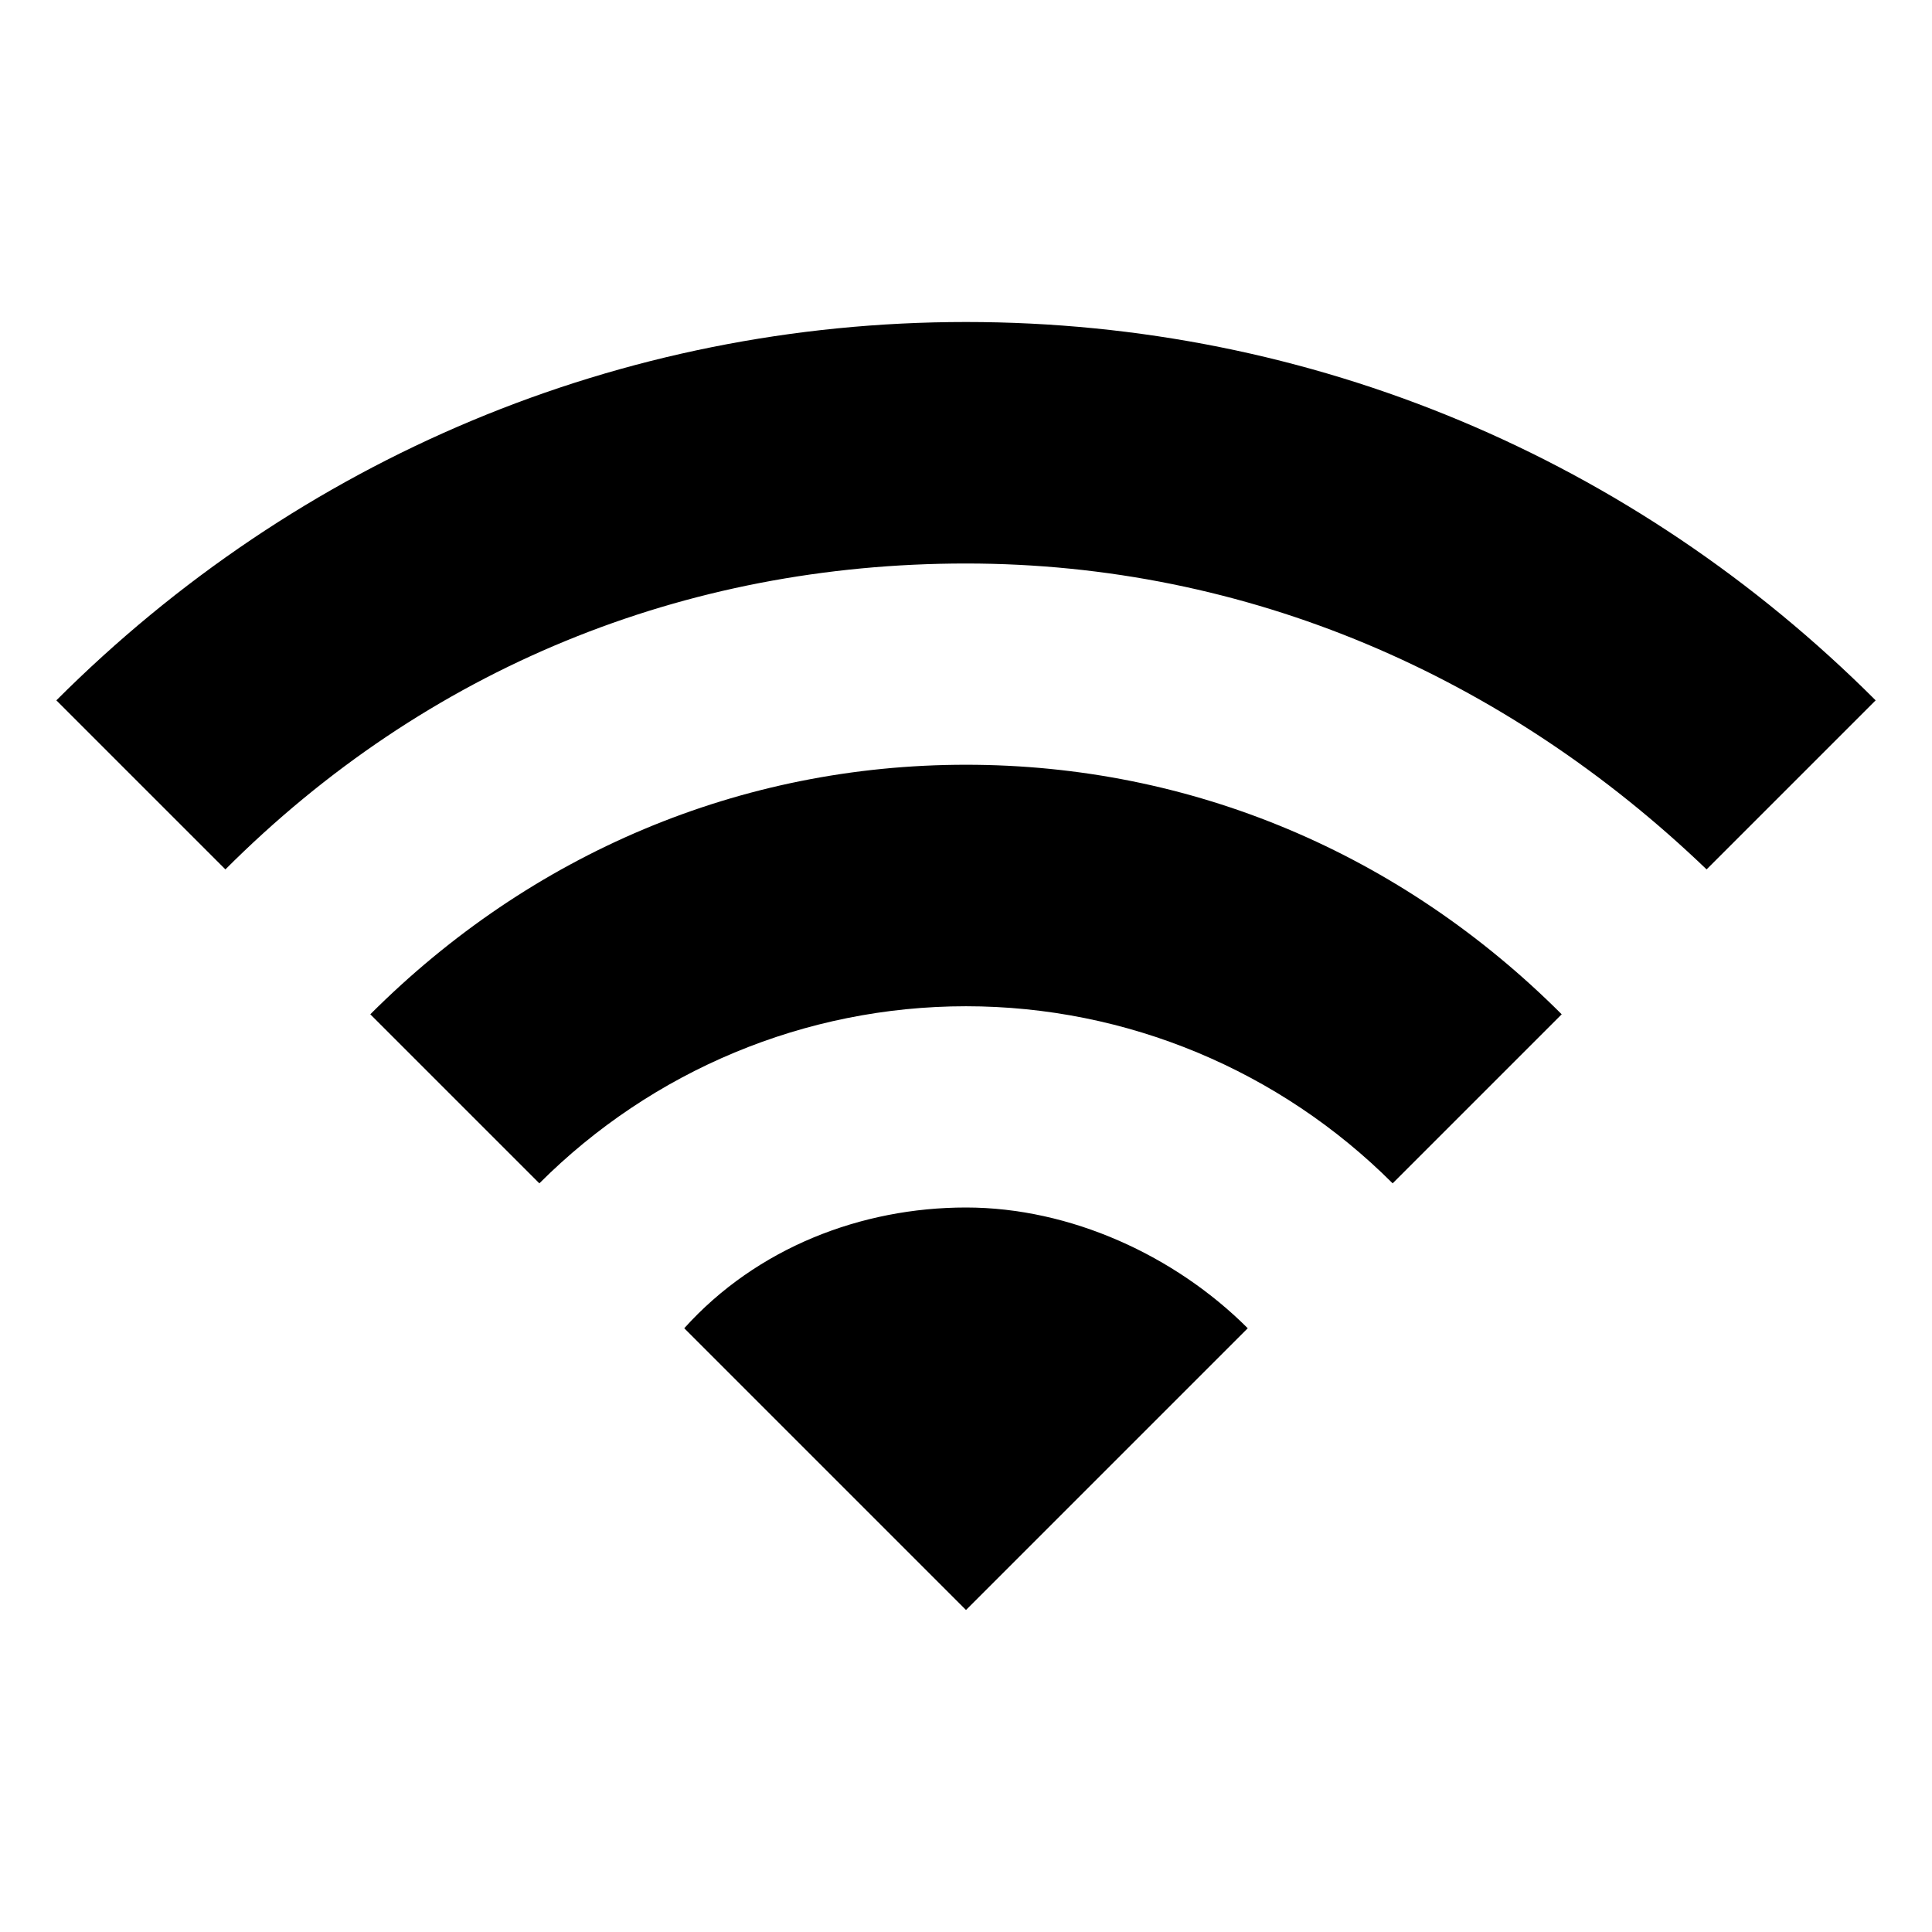 <svg width="24" height="24" viewBox="0 0 24 24" fill="none" xmlns="http://www.w3.org/2000/svg">
  <title>Wifi (outlined)</title>
  <g transform="matrix(
          1 0
          0 1
          0.7 4
        )"><path fill-rule="evenodd" clip-rule="evenodd" d="M11.3 0C7 0 3 1.7 0 4.7L2.1 6.8C4.6 4.3 7.8 3 11.3 3C14.8 3 18 4.4 20.5 6.8L22.6 4.7C19.6 1.7 15.6 0 11.3 0ZM3.9 8.6L6 10.7C7.4 9.3 9.3 8.5 11.3 8.5C13.3 8.5 15.2 9.3 16.6 10.7L18.7 8.6C16.7 6.6 14.1 5.5 11.3 5.5C8.5 5.5 5.9 6.6 3.9 8.6ZM11.3 16L7.8 12.5C8.7 11.5 10 11 11.3 11C12.6 11 13.9 11.6 14.8 12.5L11.3 16Z" fill="currentColor" opacity="1"/></g>
</svg>